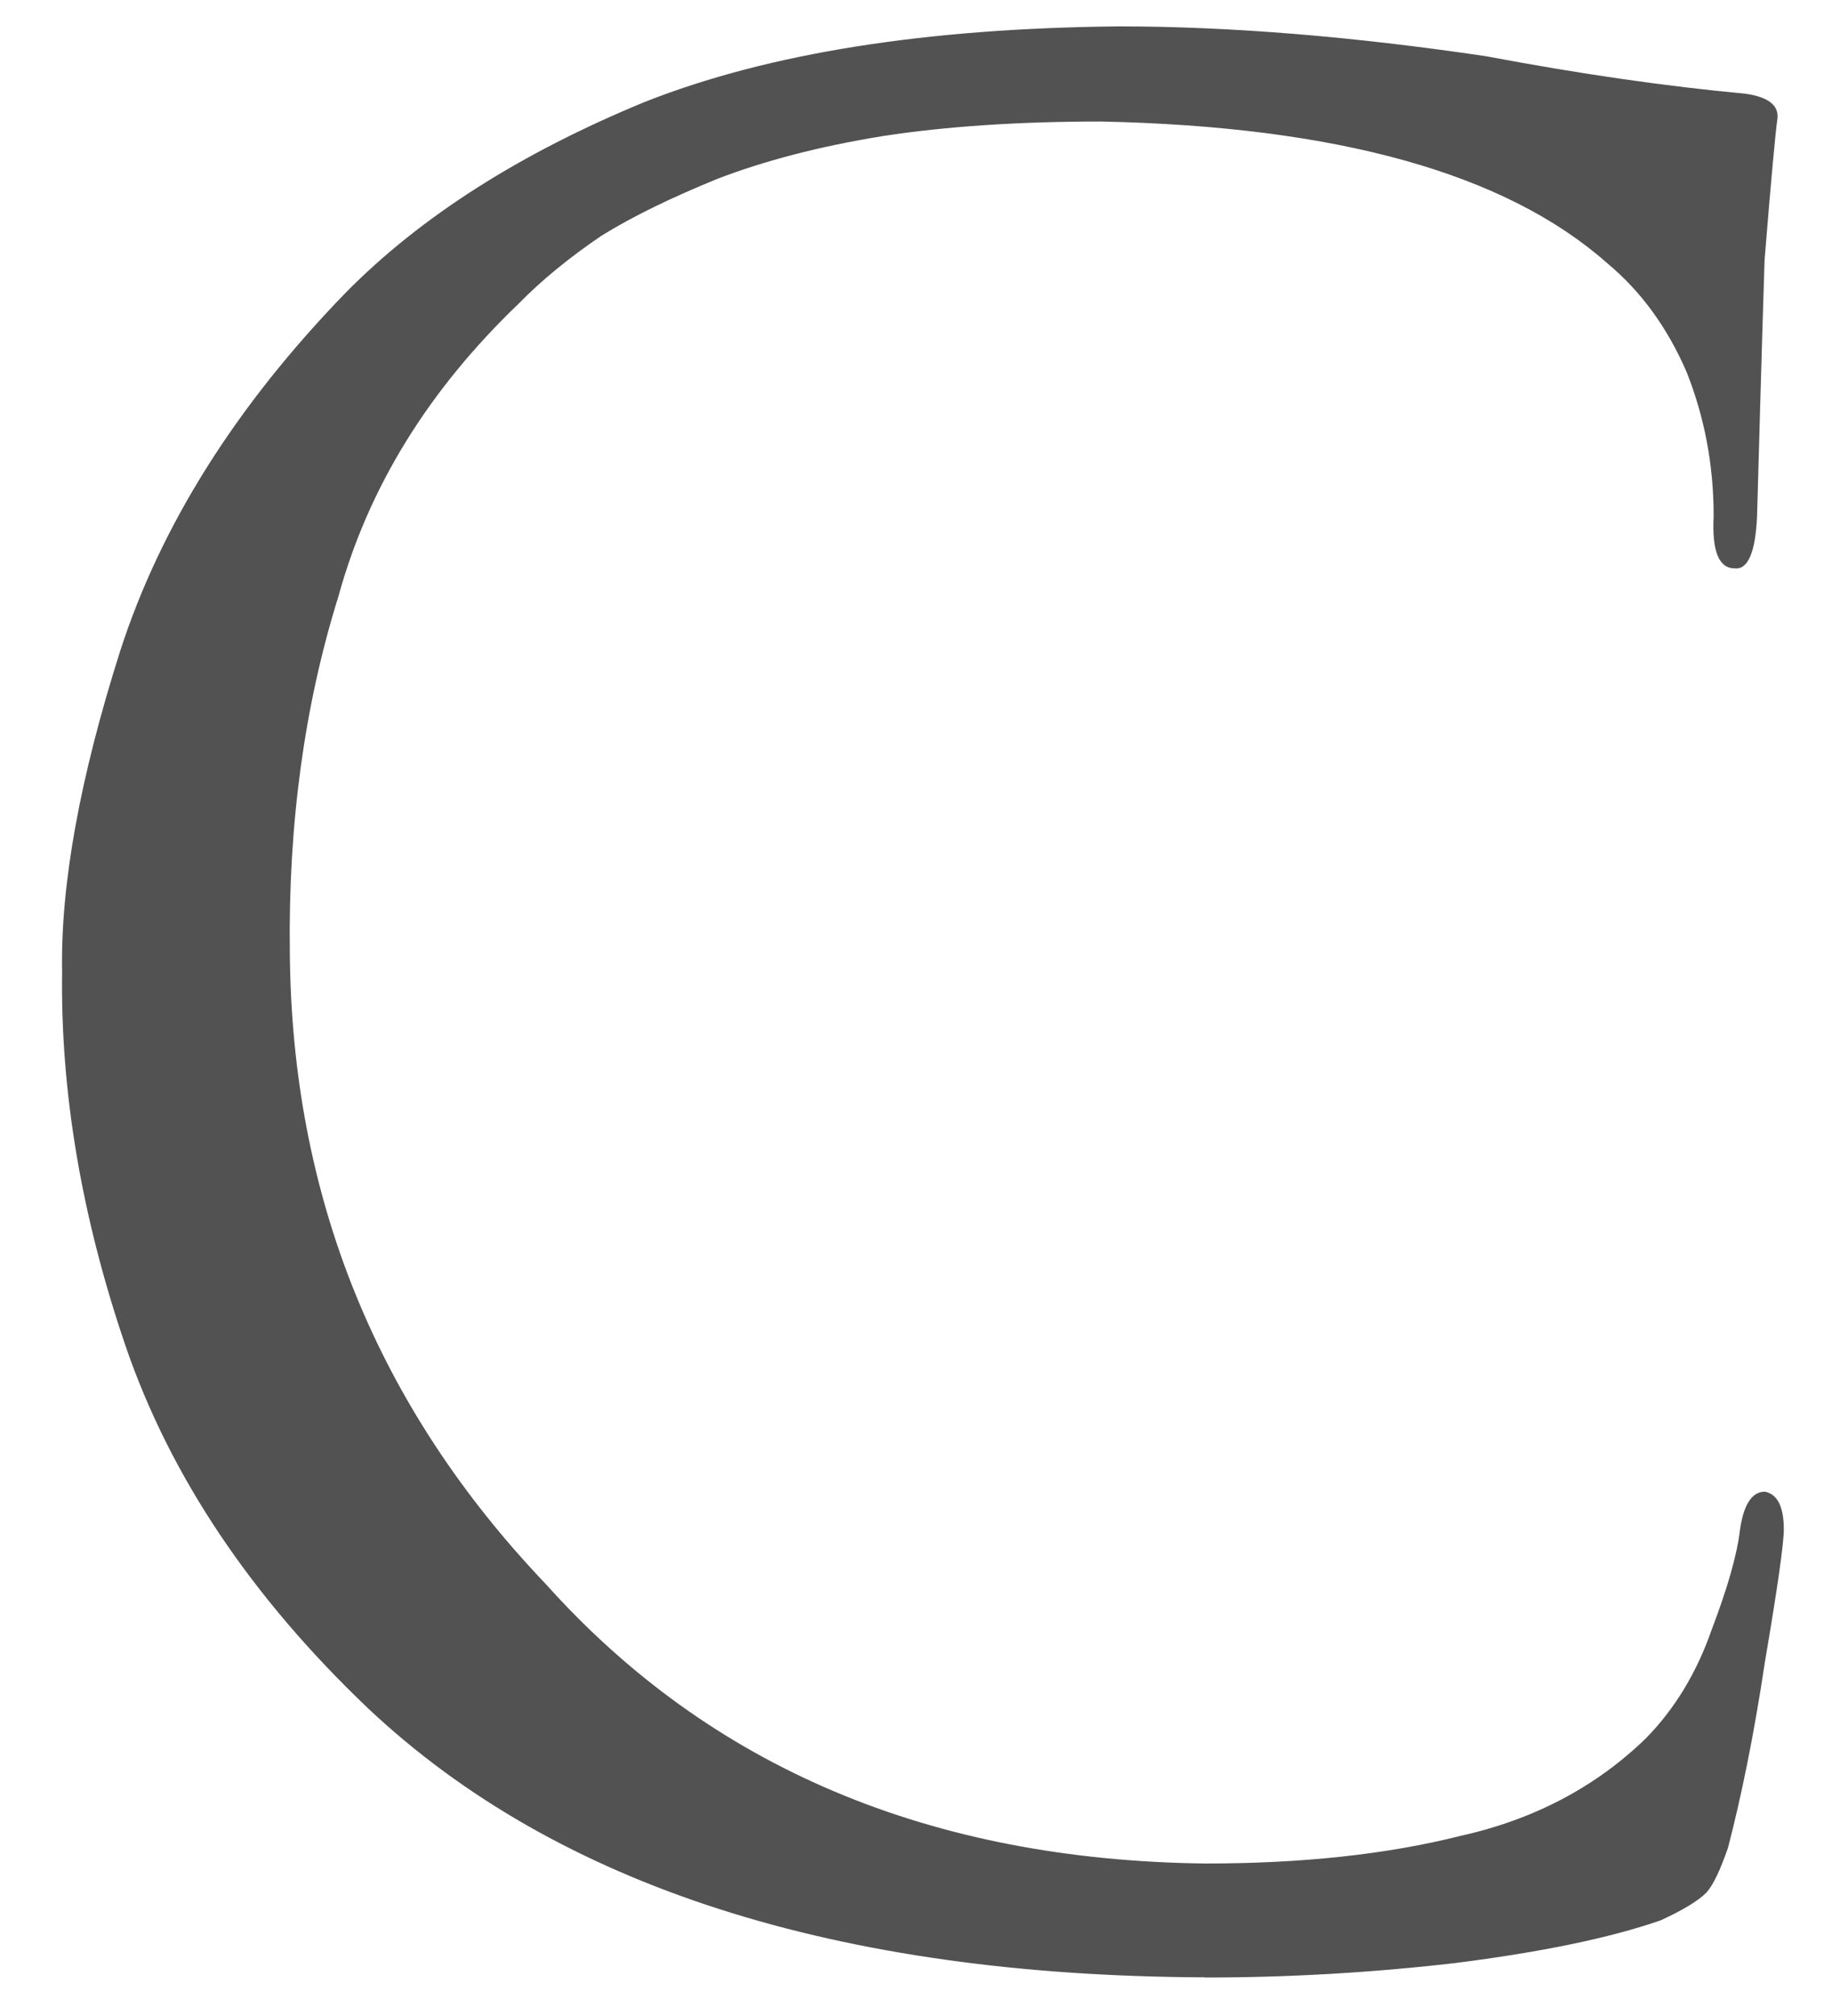 <svg width="10" height="11" viewBox="0 0 10 11" fill="none" xmlns="http://www.w3.org/2000/svg">
<path d="M6.577 10.79C7.039 10.79 7.494 10.763 7.944 10.711C8.408 10.652 8.782 10.576 9.065 10.478C9.187 10.422 9.272 10.37 9.315 10.326C9.354 10.282 9.391 10.2 9.432 10.083C9.503 9.811 9.573 9.474 9.634 9.067C9.703 8.662 9.737 8.42 9.737 8.345C9.737 8.223 9.703 8.153 9.634 8.139C9.563 8.139 9.518 8.209 9.498 8.345C9.482 8.483 9.43 8.664 9.344 8.89C9.263 9.123 9.144 9.322 8.984 9.485C8.711 9.75 8.373 9.928 7.973 10.017C7.568 10.119 7.103 10.168 6.58 10.168C5.077 10.15 3.877 9.644 2.98 8.644C2.056 7.676 1.592 6.526 1.582 5.196C1.573 4.499 1.661 3.85 1.847 3.255C2.011 2.658 2.34 2.127 2.832 1.656C2.956 1.529 3.109 1.404 3.285 1.285C3.458 1.178 3.67 1.076 3.918 0.975C4.171 0.878 4.473 0.798 4.822 0.742C5.161 0.69 5.556 0.663 6.01 0.663C7.299 0.69 8.218 0.945 8.773 1.436C8.958 1.59 9.101 1.787 9.206 2.029C9.303 2.273 9.354 2.534 9.354 2.816C9.344 3.006 9.382 3.101 9.468 3.101C9.541 3.11 9.582 3.015 9.591 2.816C9.601 2.473 9.613 2.006 9.632 1.418C9.668 0.972 9.692 0.717 9.701 0.656C9.715 0.577 9.655 0.529 9.525 0.511C9.103 0.472 8.632 0.405 8.113 0.307C7.384 0.199 6.715 0.144 6.108 0.144C5.058 0.154 4.196 0.289 3.52 0.556C2.842 0.835 2.297 1.181 1.887 1.597C1.287 2.215 0.877 2.868 0.656 3.552C0.437 4.241 0.33 4.825 0.339 5.303C0.33 5.956 0.444 6.637 0.685 7.343C0.928 8.053 1.37 8.714 2.013 9.325C3.044 10.293 4.566 10.781 6.577 10.789L6.577 10.79Z" fill="#525252"/>
</svg>
